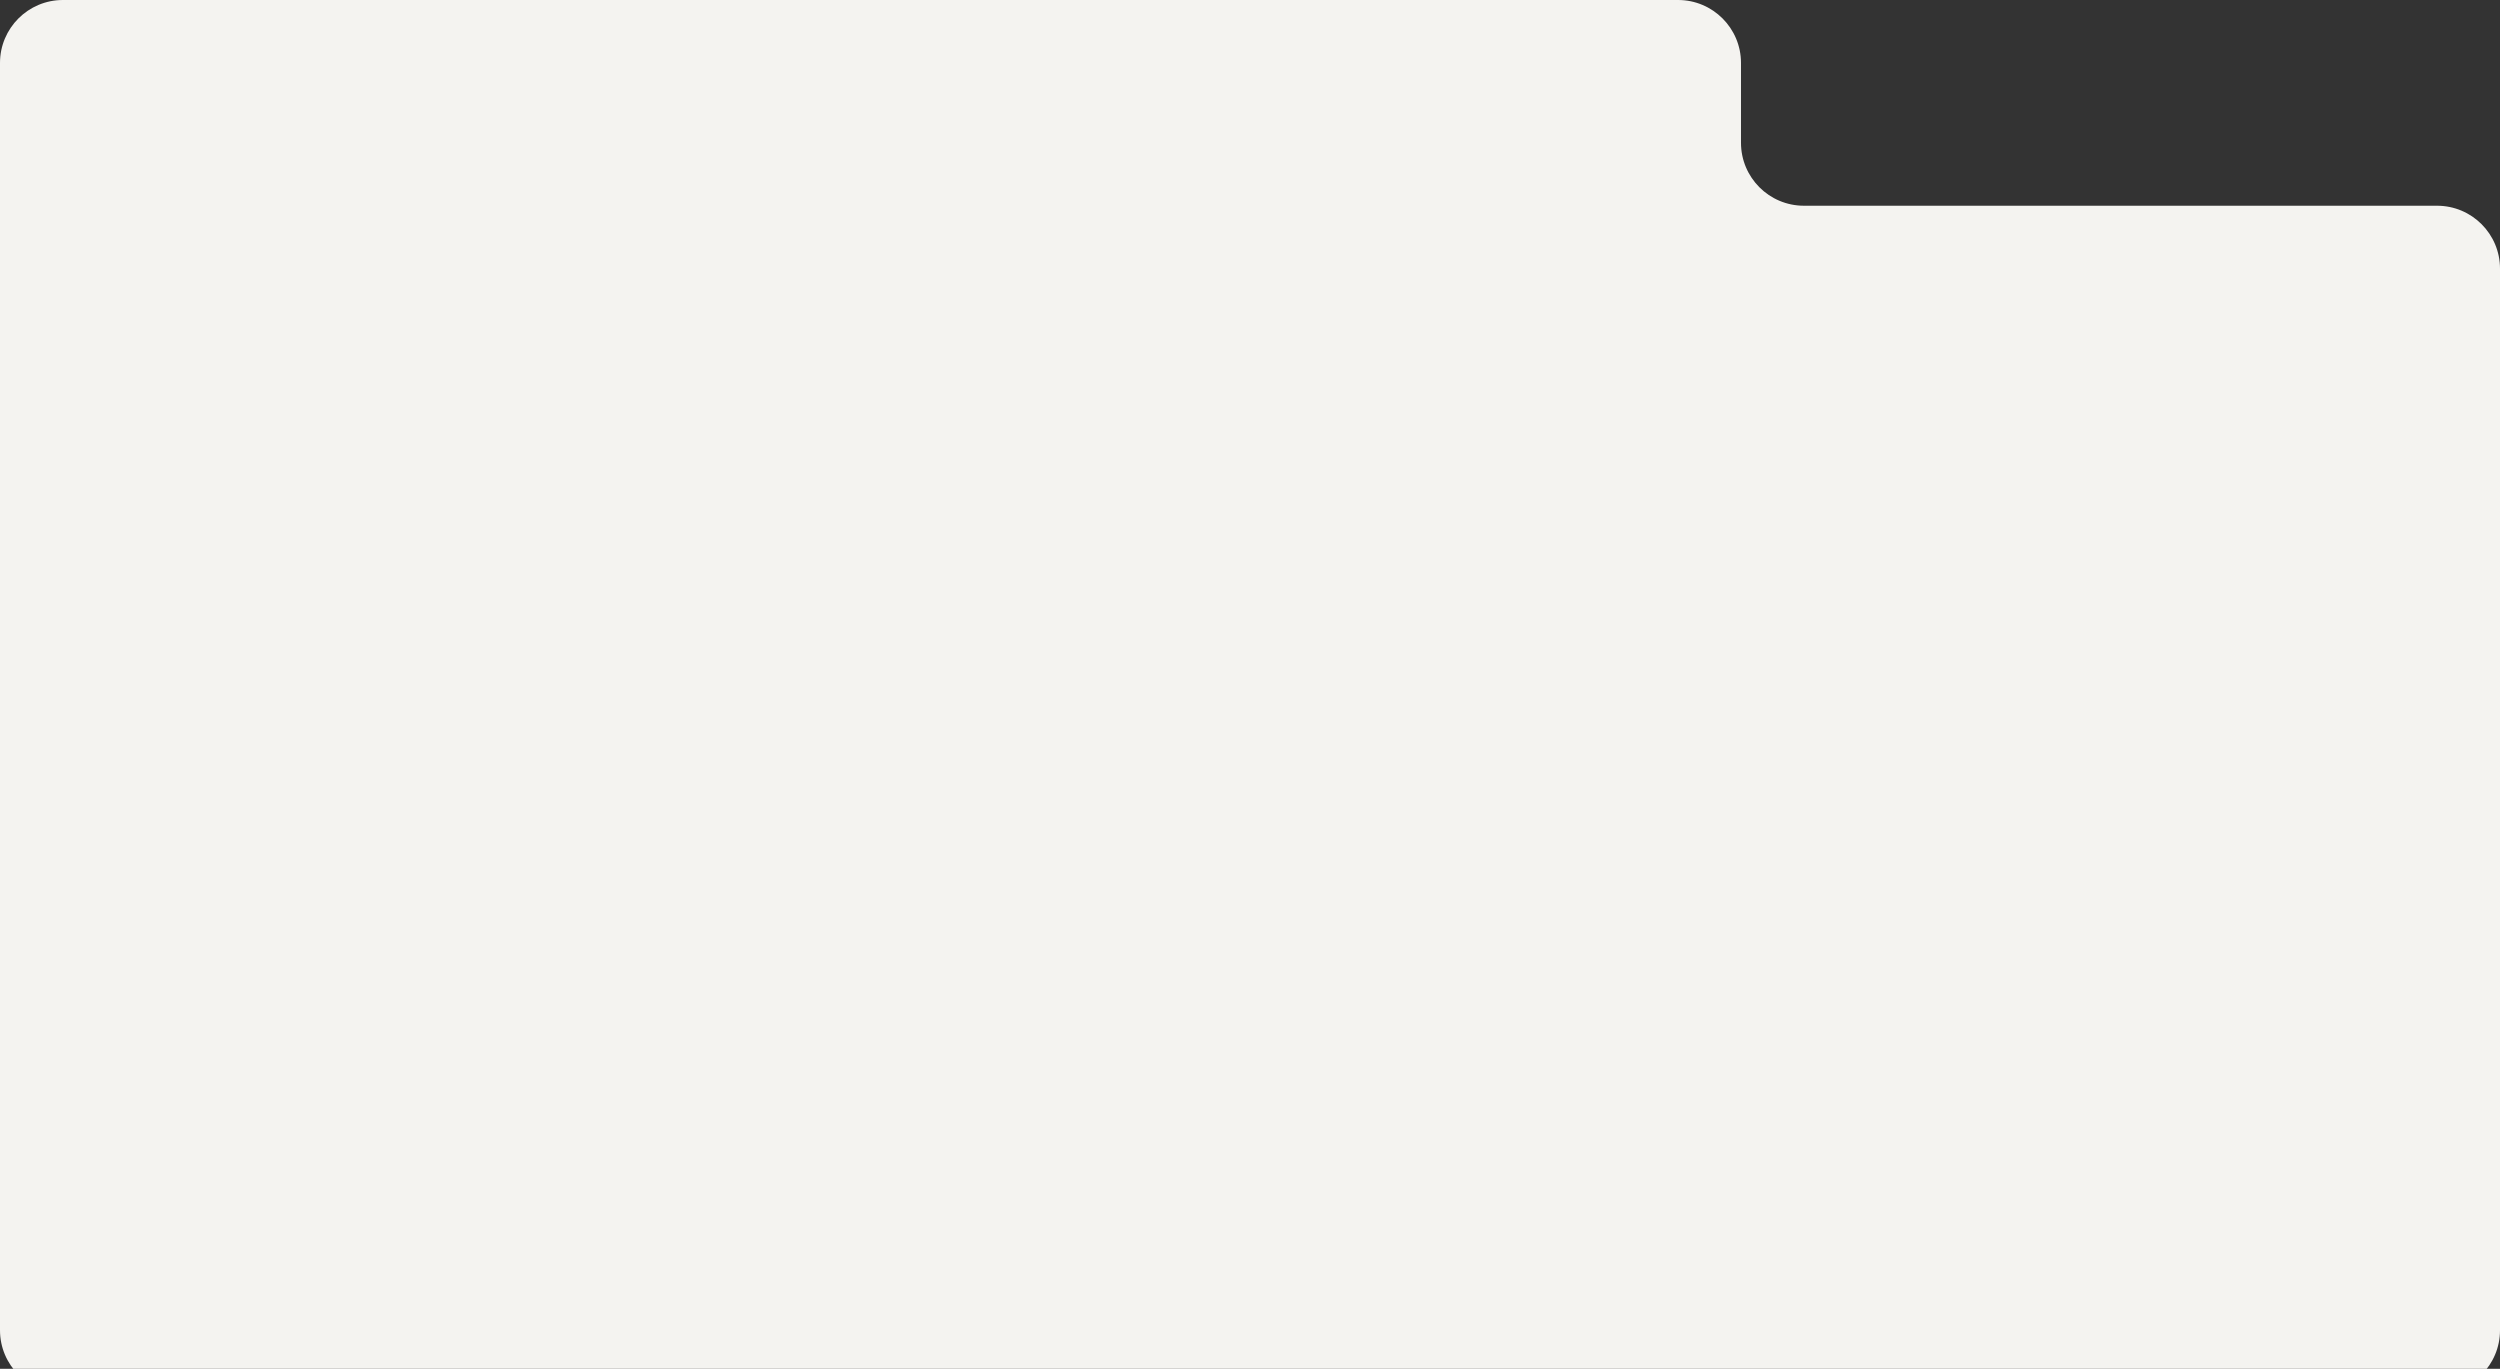 <svg width="1231" height="674" viewBox="0 0 1231 674" fill="none" xmlns="http://www.w3.org/2000/svg">
<rect x="0" y="0" width="1231" height="674" fill="#333333" stroke="none"/>
<path d="M826.264 0H31C13.879 0 0 13.879 0 31V655C0 672.121 13.879 686 31 686H1200C1217.12 686 1231 672.121 1231 655V132.301C1231 115.18 1217.12 101.301 1200 101.301H888.264C871.143 101.301 857.264 87.421 857.264 70.3V31C857.264 13.879 843.385 0 826.264 0Z" fill="#F4F3F0"/>
</svg>
